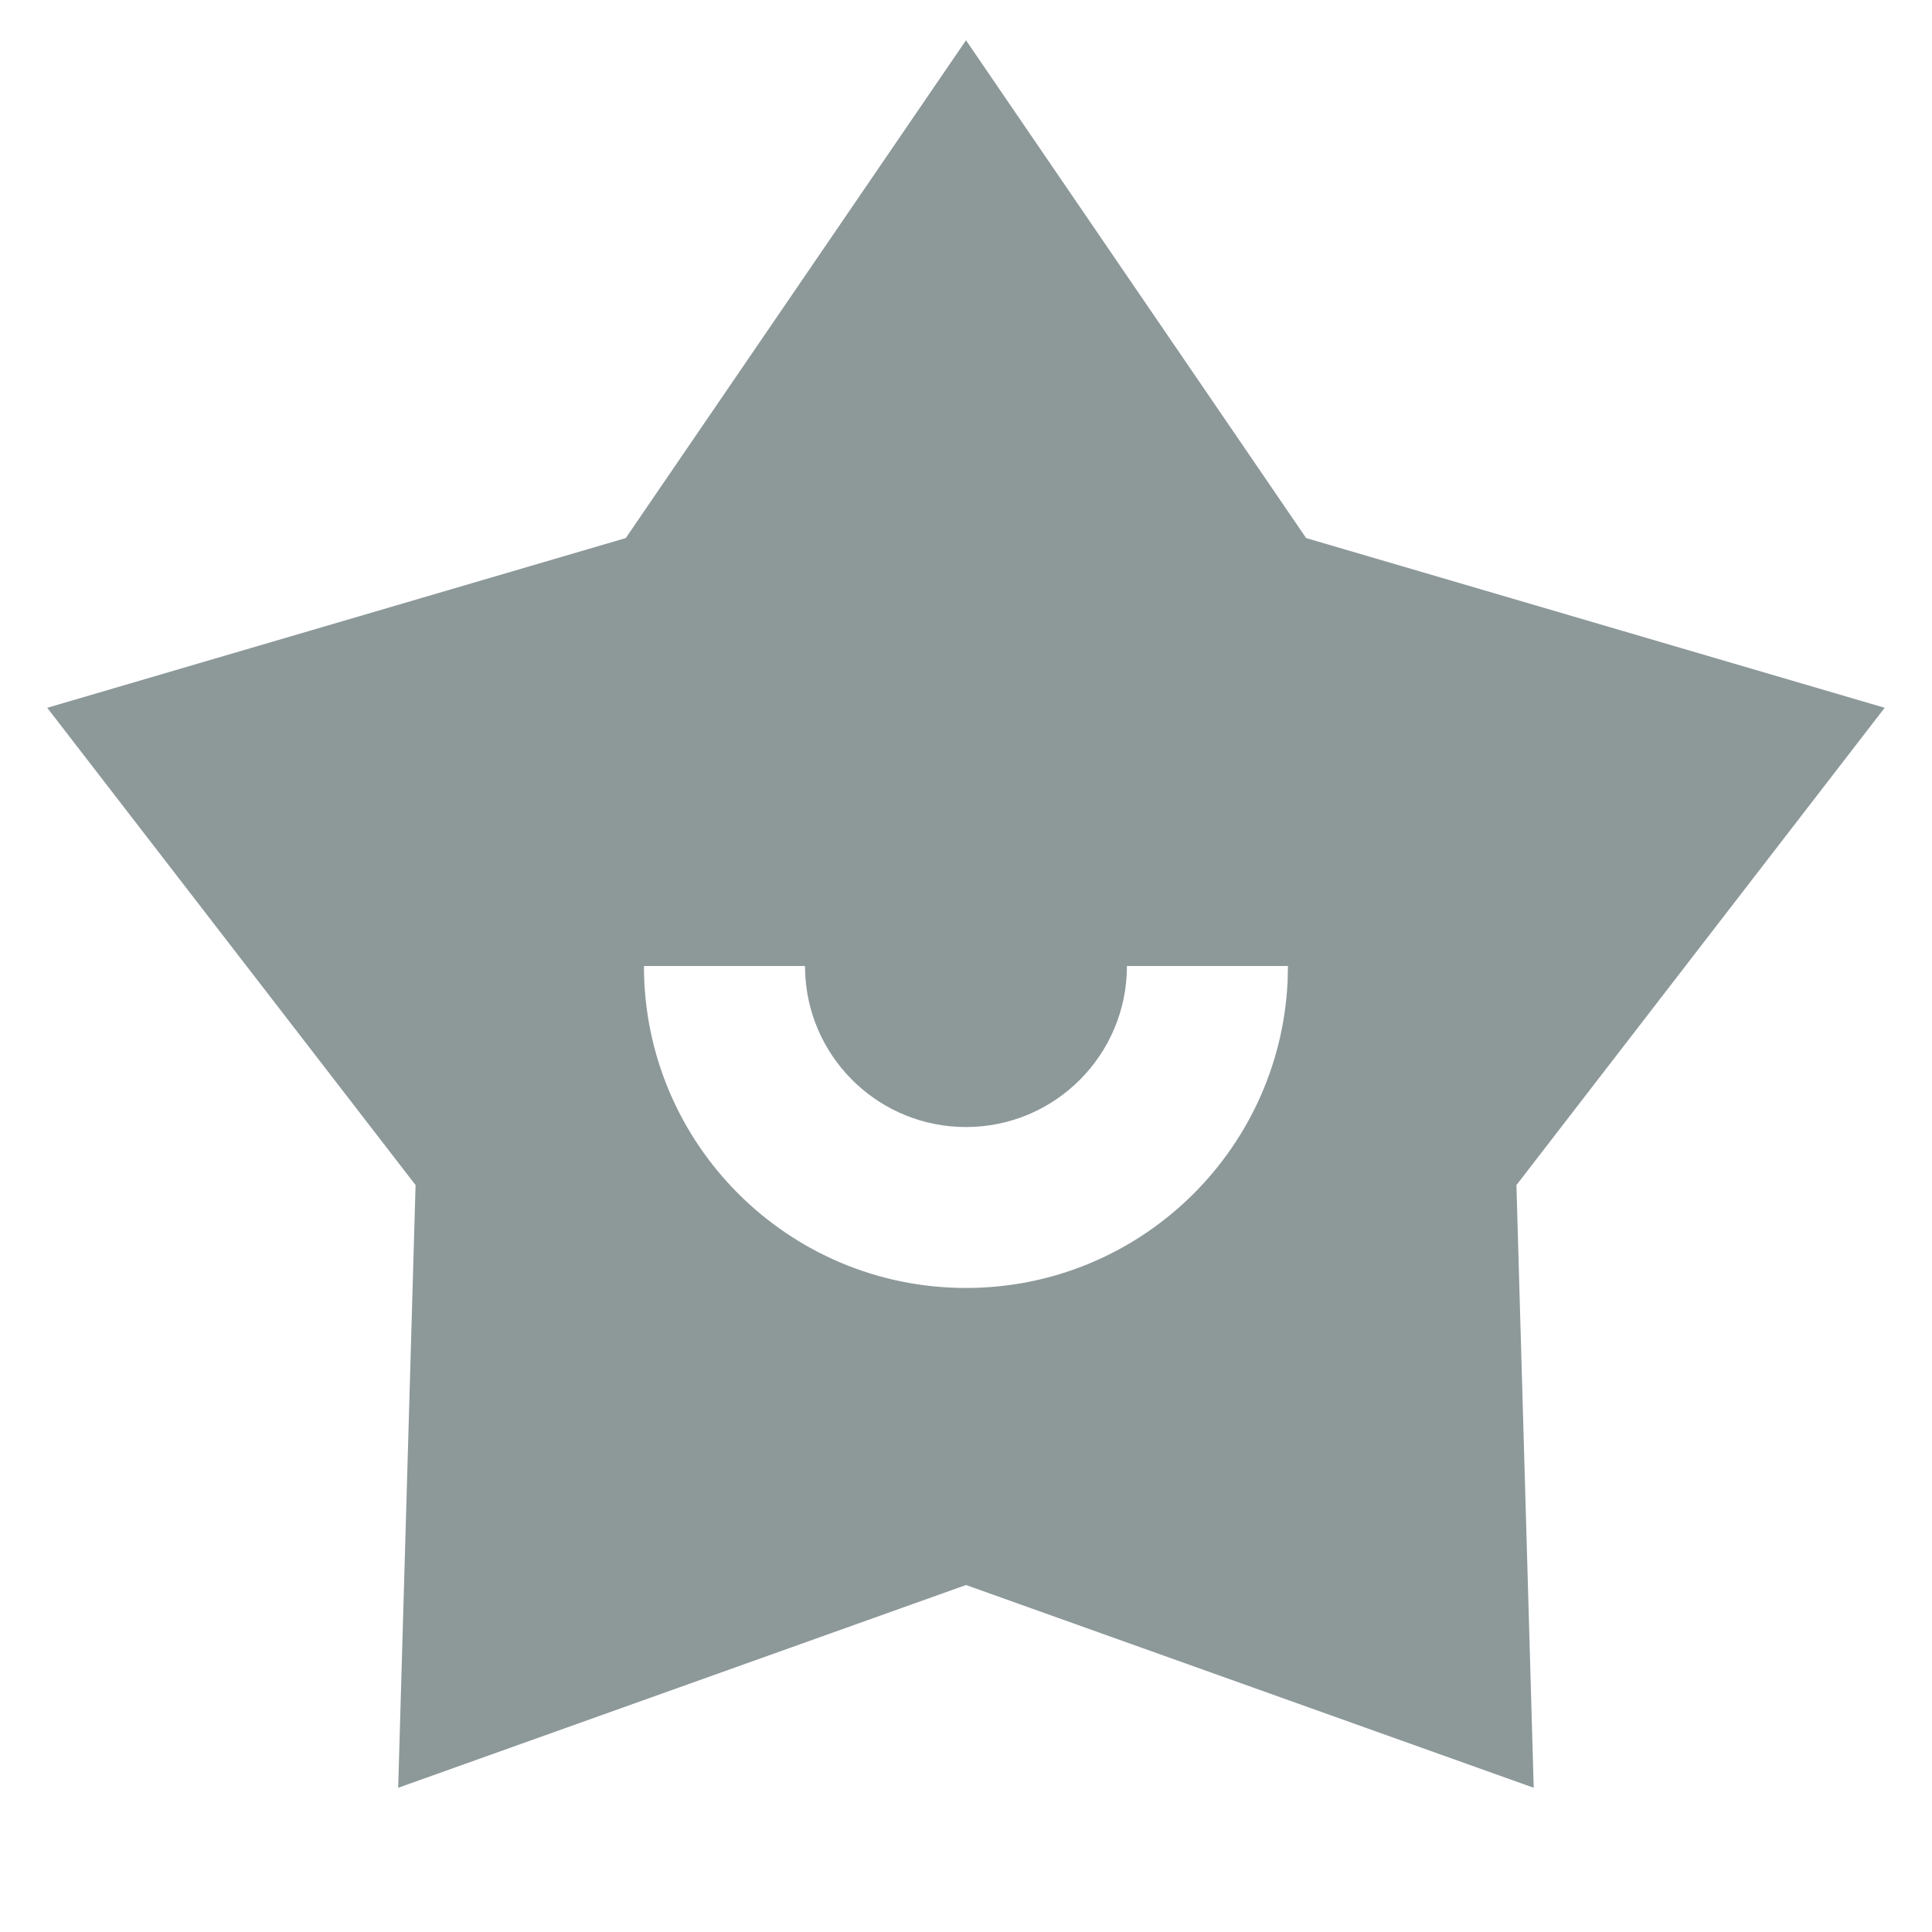 <svg width="20" height="20" viewBox="0 0 20 20" fill="none" xmlns="http://www.w3.org/2000/svg">
<path d="M10 0.417L13.521 5.57L19.51 7.327L15.698 12.268L15.877 18.507L10 16.408L4.122 18.507L4.302 12.268L0.489 7.327L6.478 5.57L10 0.417ZM8.333 10H6.666C6.666 11.841 8.159 13.333 10 13.333C11.785 13.333 13.242 11.93 13.329 10.166L13.333 10H11.666C11.666 10.921 10.92 11.667 10 11.667C9.121 11.667 8.401 10.987 8.338 10.124L8.333 10Z" fill="#8D9899"/>
</svg>
